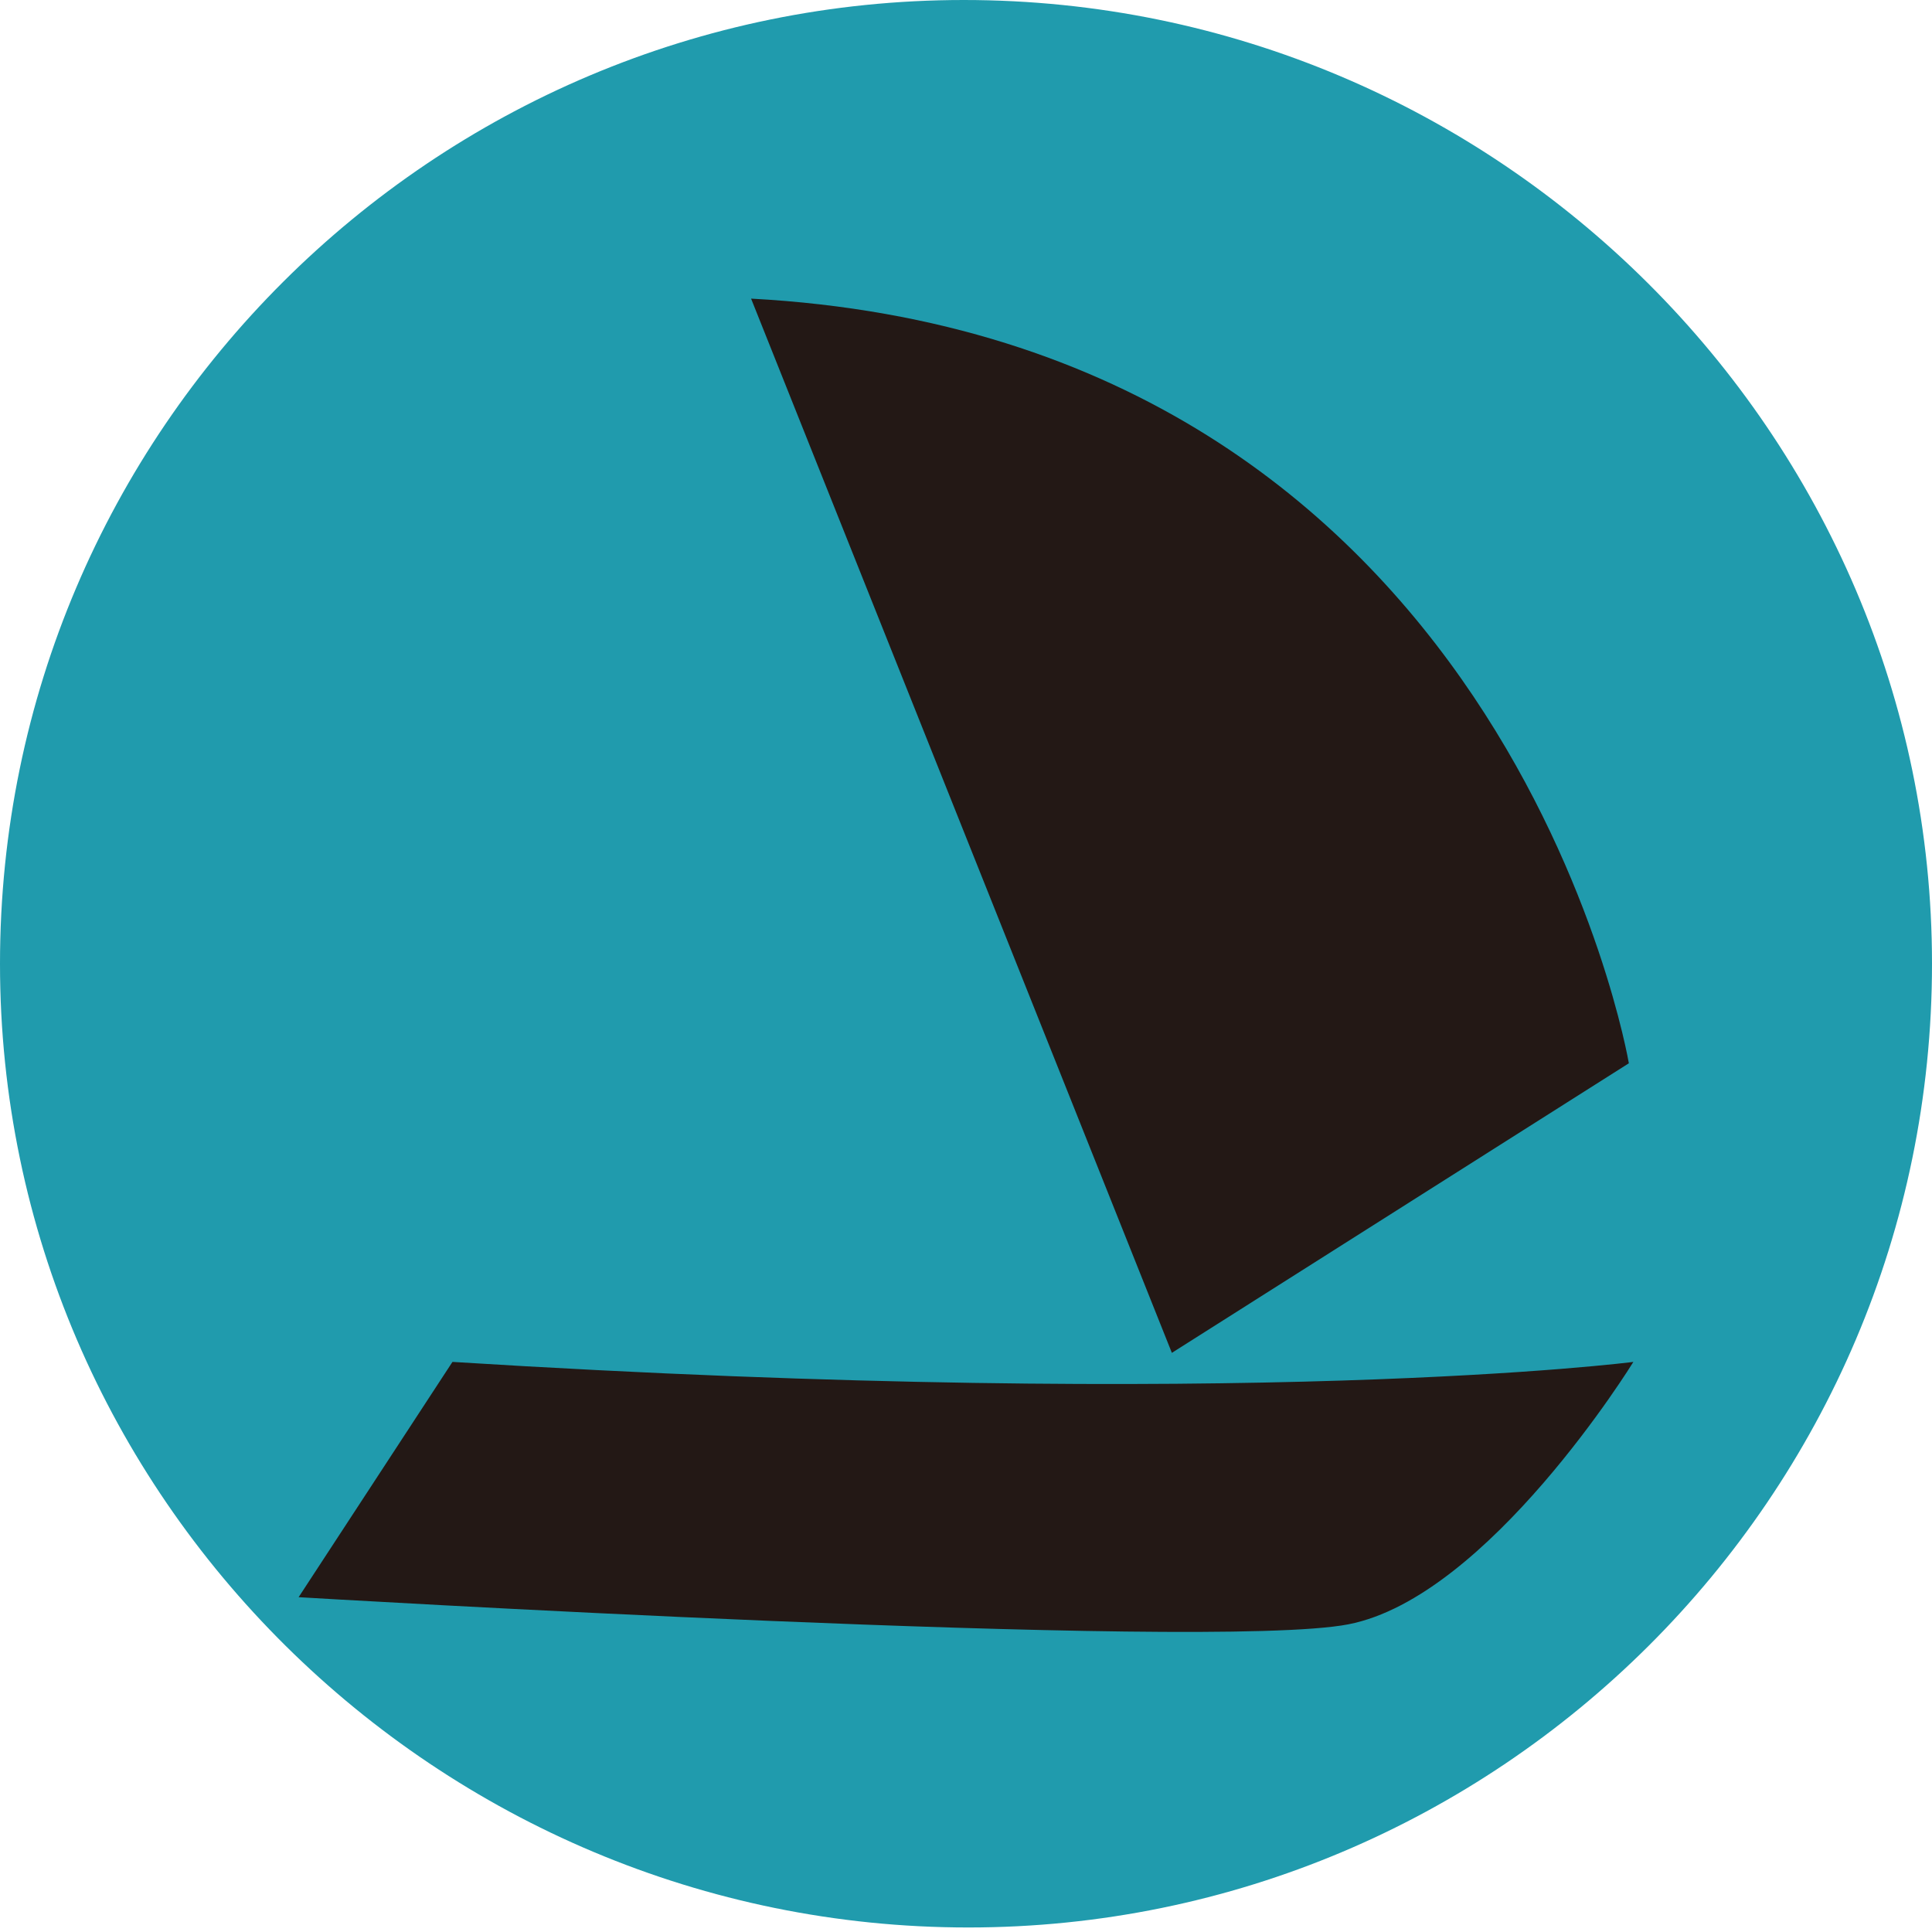 <?xml version="1.0" encoding="utf-8"?>
<!-- Generator: Adobe Illustrator 25.2.0, SVG Export Plug-In . SVG Version: 6.00 Build 0)  -->
<svg version="1.1" id="圖層_1" xmlns="http://www.w3.org/2000/svg" xmlns:xlink="http://www.w3.org/1999/xlink" x="0px" y="0px"
	 viewBox="0 0 42.7 42.7" style="enable-background:new 0 0 42.7 42.7;" xml:space="preserve">
<style type="text/css">
	.st0{clip-path:url(#SVGID_2_);}
	.st1{fill:#209BAD;}
	.st2{fill:#231815;}
</style>
<g>
	<defs>
		<rect id="SVGID_1_" width="42.7" height="42.7"/>
	</defs>
	<clipPath id="SVGID_2_">
		<use xlink:href="#SVGID_1_"  style="overflow:visible;"/>
	</clipPath>
	<g id="Group_834" class="st0">
		<path id="Path_1053" class="st1" d="M42.7,21.3c0,11.8-9.6,21.3-21.3,21.3S0,33.1,0,21.3S9.6,0,21.3,0c0,0,0,0,0,0
			C33.1,0,42.7,9.6,42.7,21.3"/>
		<path id="Path_1054" class="st2" d="M36,23.5l-10.1,6.4L16.6,6.6C33.3,7.5,36,23.5,36,23.5"/>
		<path id="Path_1055" class="st2" d="M29.8,35.9c-3.1,0.6-23.2-0.6-23.2-0.6l3.4-5.2c17.6,1.1,26.1,0,26.1,0S32.9,35.3,29.8,35.9"
			/>
	</g>
</g>
</svg>
